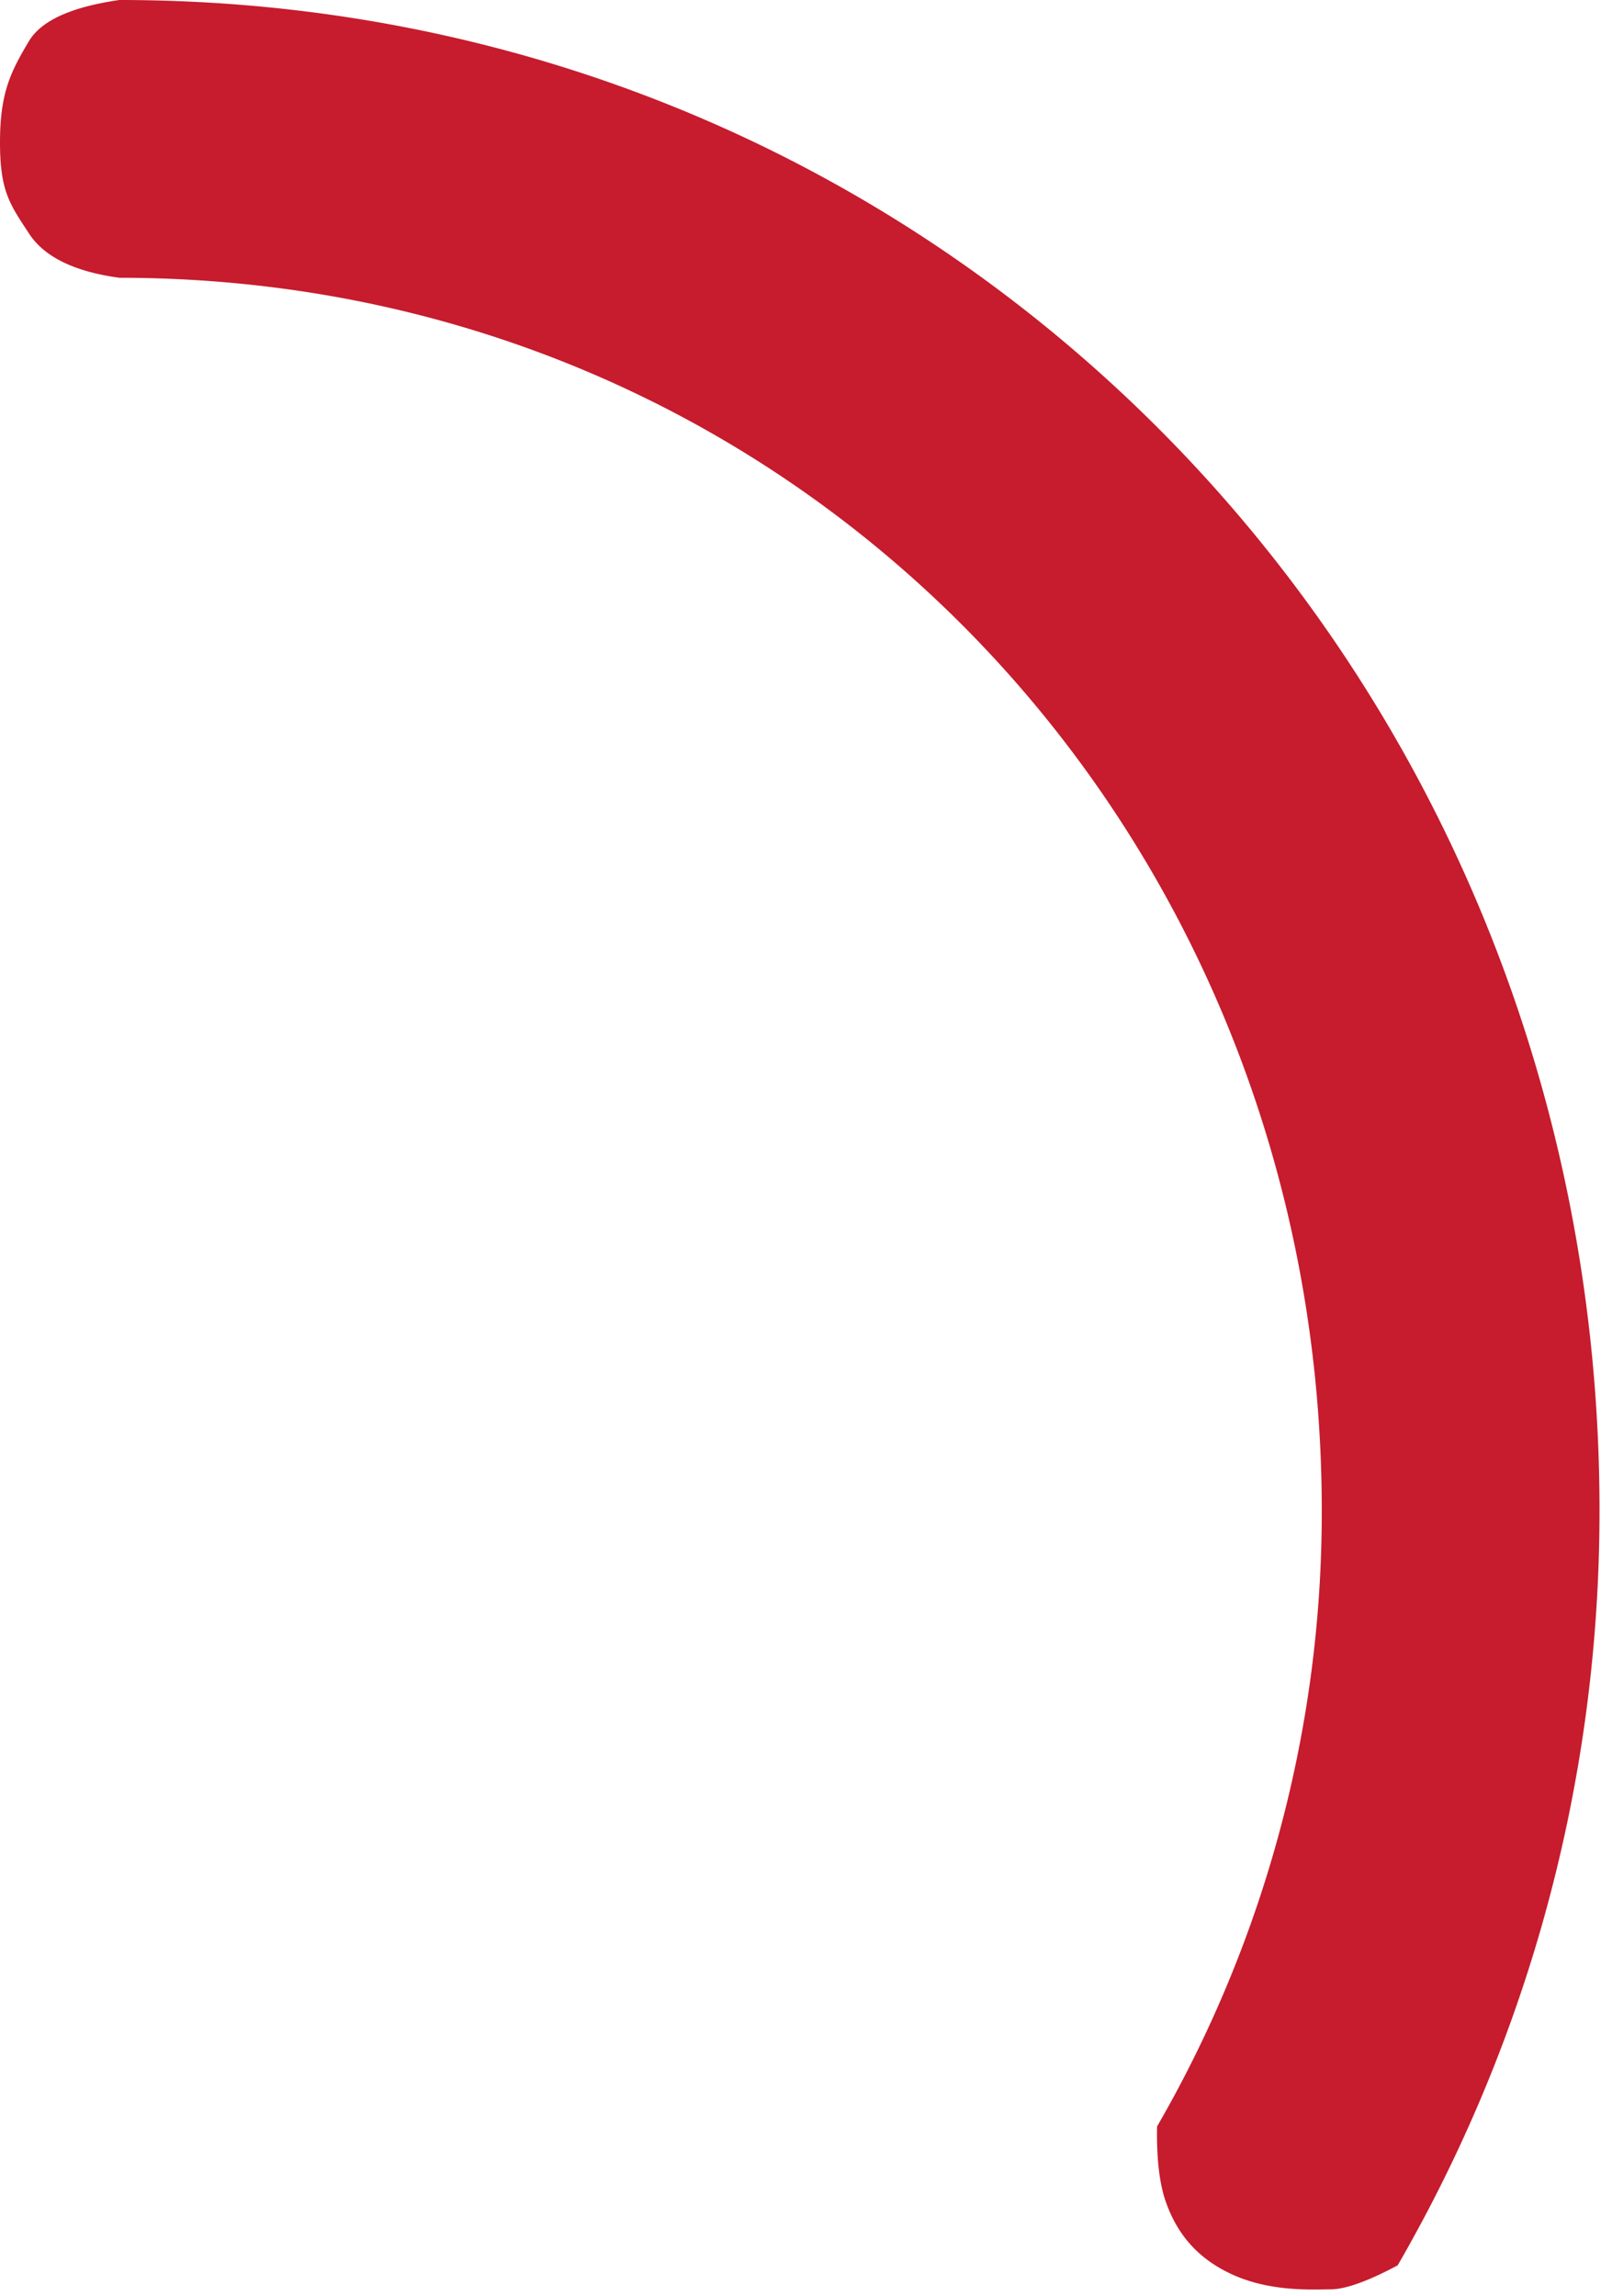 <svg xmlns="http://www.w3.org/2000/svg" width="53" height="76" viewBox="0 0 53 76">
    <path fill="#C61C2D" fill-rule="evenodd" d="M3.951 0c27.614 0 49 22.386 49 50 0 9.102-2.432 17.636-6.682 24.987-.993.53-1.736.795-2.23.795-.548 0-1.948.096-3.23-.485s-1.883-1.48-2.21-2.397c-.217-.611-.315-1.448-.295-2.51A40.617 40.617 0 0 0 43.756 50c0-22.536-17.27-40.805-39.805-40.805C2.461 8.992 1.463 8.503.96 7.73.333 6.768 0 6.347 0 4.713 0 3.08.35 2.38.959 1.361 1.365.682 2.363.229 3.95 0z"/>
</svg>
